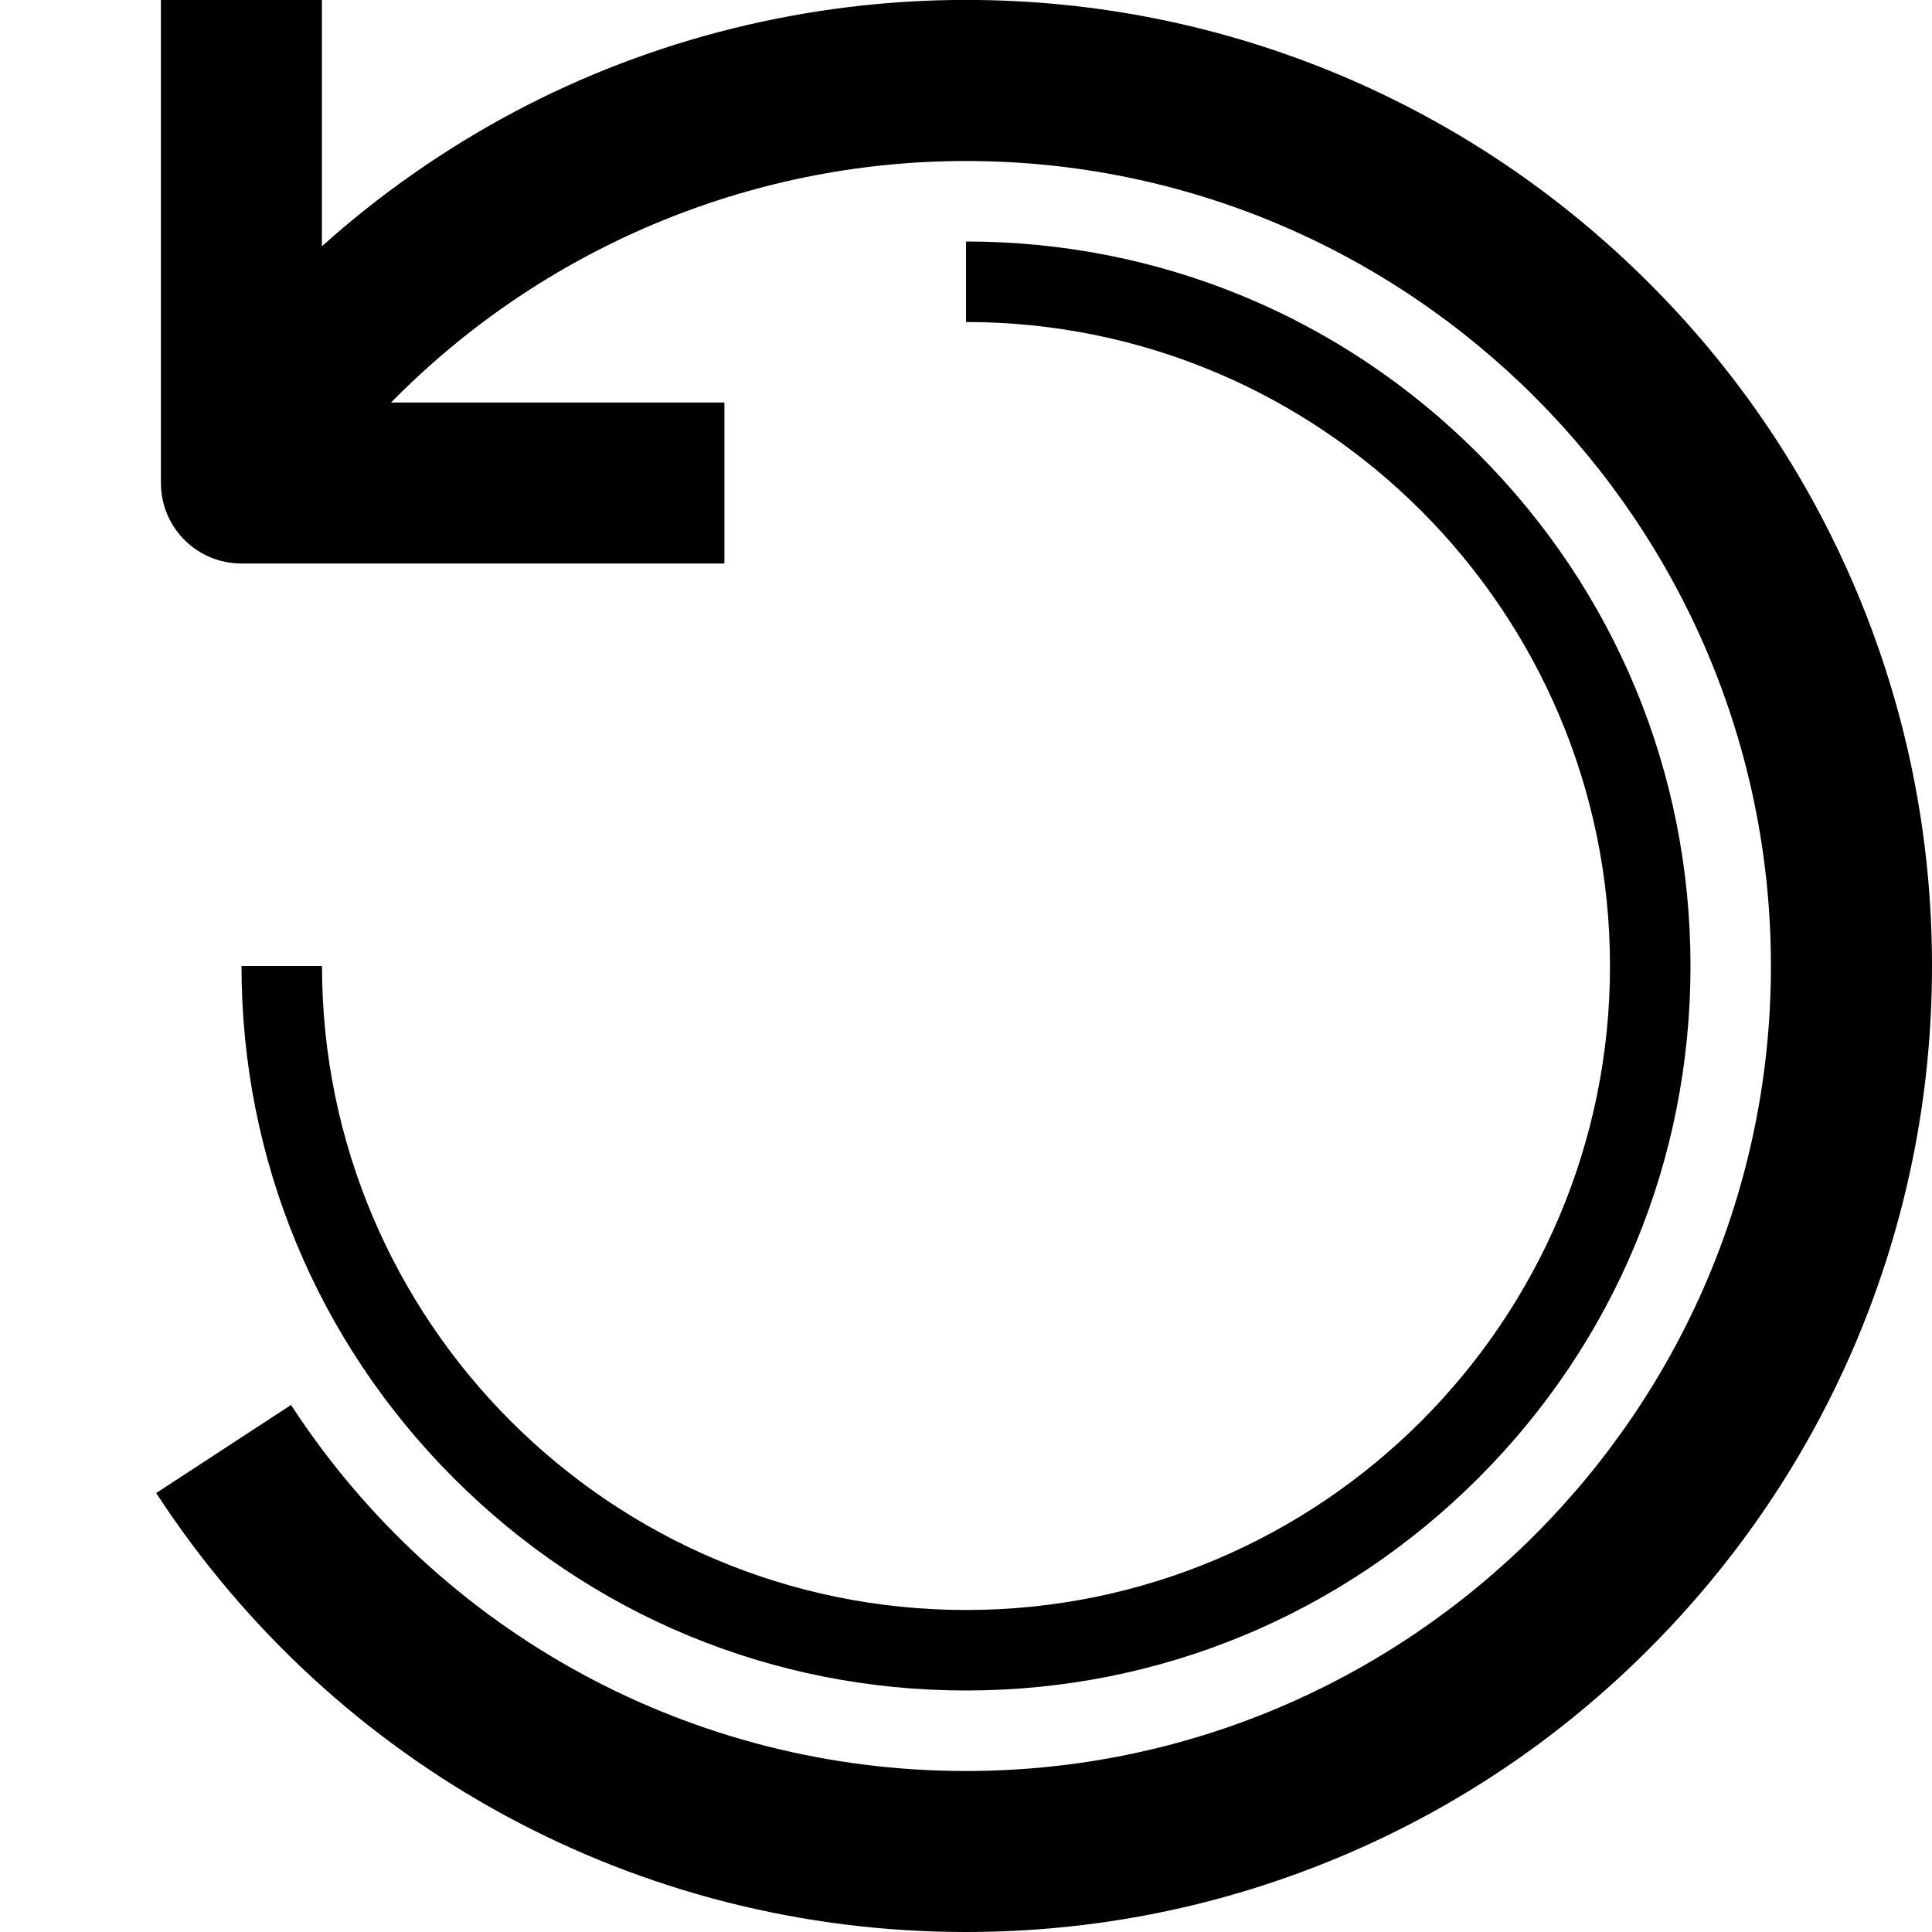 <svg version="1.1" xmlns="http://www.w3.org/2000/svg" width="24" height="24" viewBox="0 0 24 24" id="CcwIcon">
  <path d="M23.056 7.328c-0.603-1.428-1.469-2.712-2.572-3.813s-2.384-1.966-3.813-2.572c-1.481-0.625-3.053-0.944-4.672-0.944-1.956 0-3.9 0.481-5.616 1.394-0.856 0.456-1.659 1.016-2.384 1.666v-3.059h-2v6c0 0.553 0.447 1 1 1h6v-2h-4.141c1.866-1.9 4.437-3 7.141-3 5.513 0 10 4.488 10 10s-4.488 10-10 10c-3.394 0-6.528-1.7-8.384-4.547l-1.675 1.094c2.228 3.416 5.988 5.453 10.059 5.453 1.619 0 3.191-0.319 4.672-0.944 1.428-0.603 2.712-1.469 3.813-2.572s1.966-2.384 2.572-3.813c0.625-1.481 0.944-3.053 0.944-4.672s-0.319-3.191-0.944-4.672z" ></path>
  <path d="M12 20c-4.413 0-8-3.588-8-8h-1c0 2.403 0.938 4.662 2.637 6.363s3.959 2.637 6.363 2.637c2.403 0 4.662-0.938 6.363-2.637s2.637-3.959 2.637-6.363c0-2.403-0.938-4.662-2.637-6.363s-3.959-2.637-6.363-2.637v1c4.413 0 8 3.588 8 8s-3.588 8-8 8z" ></path>
</svg>

